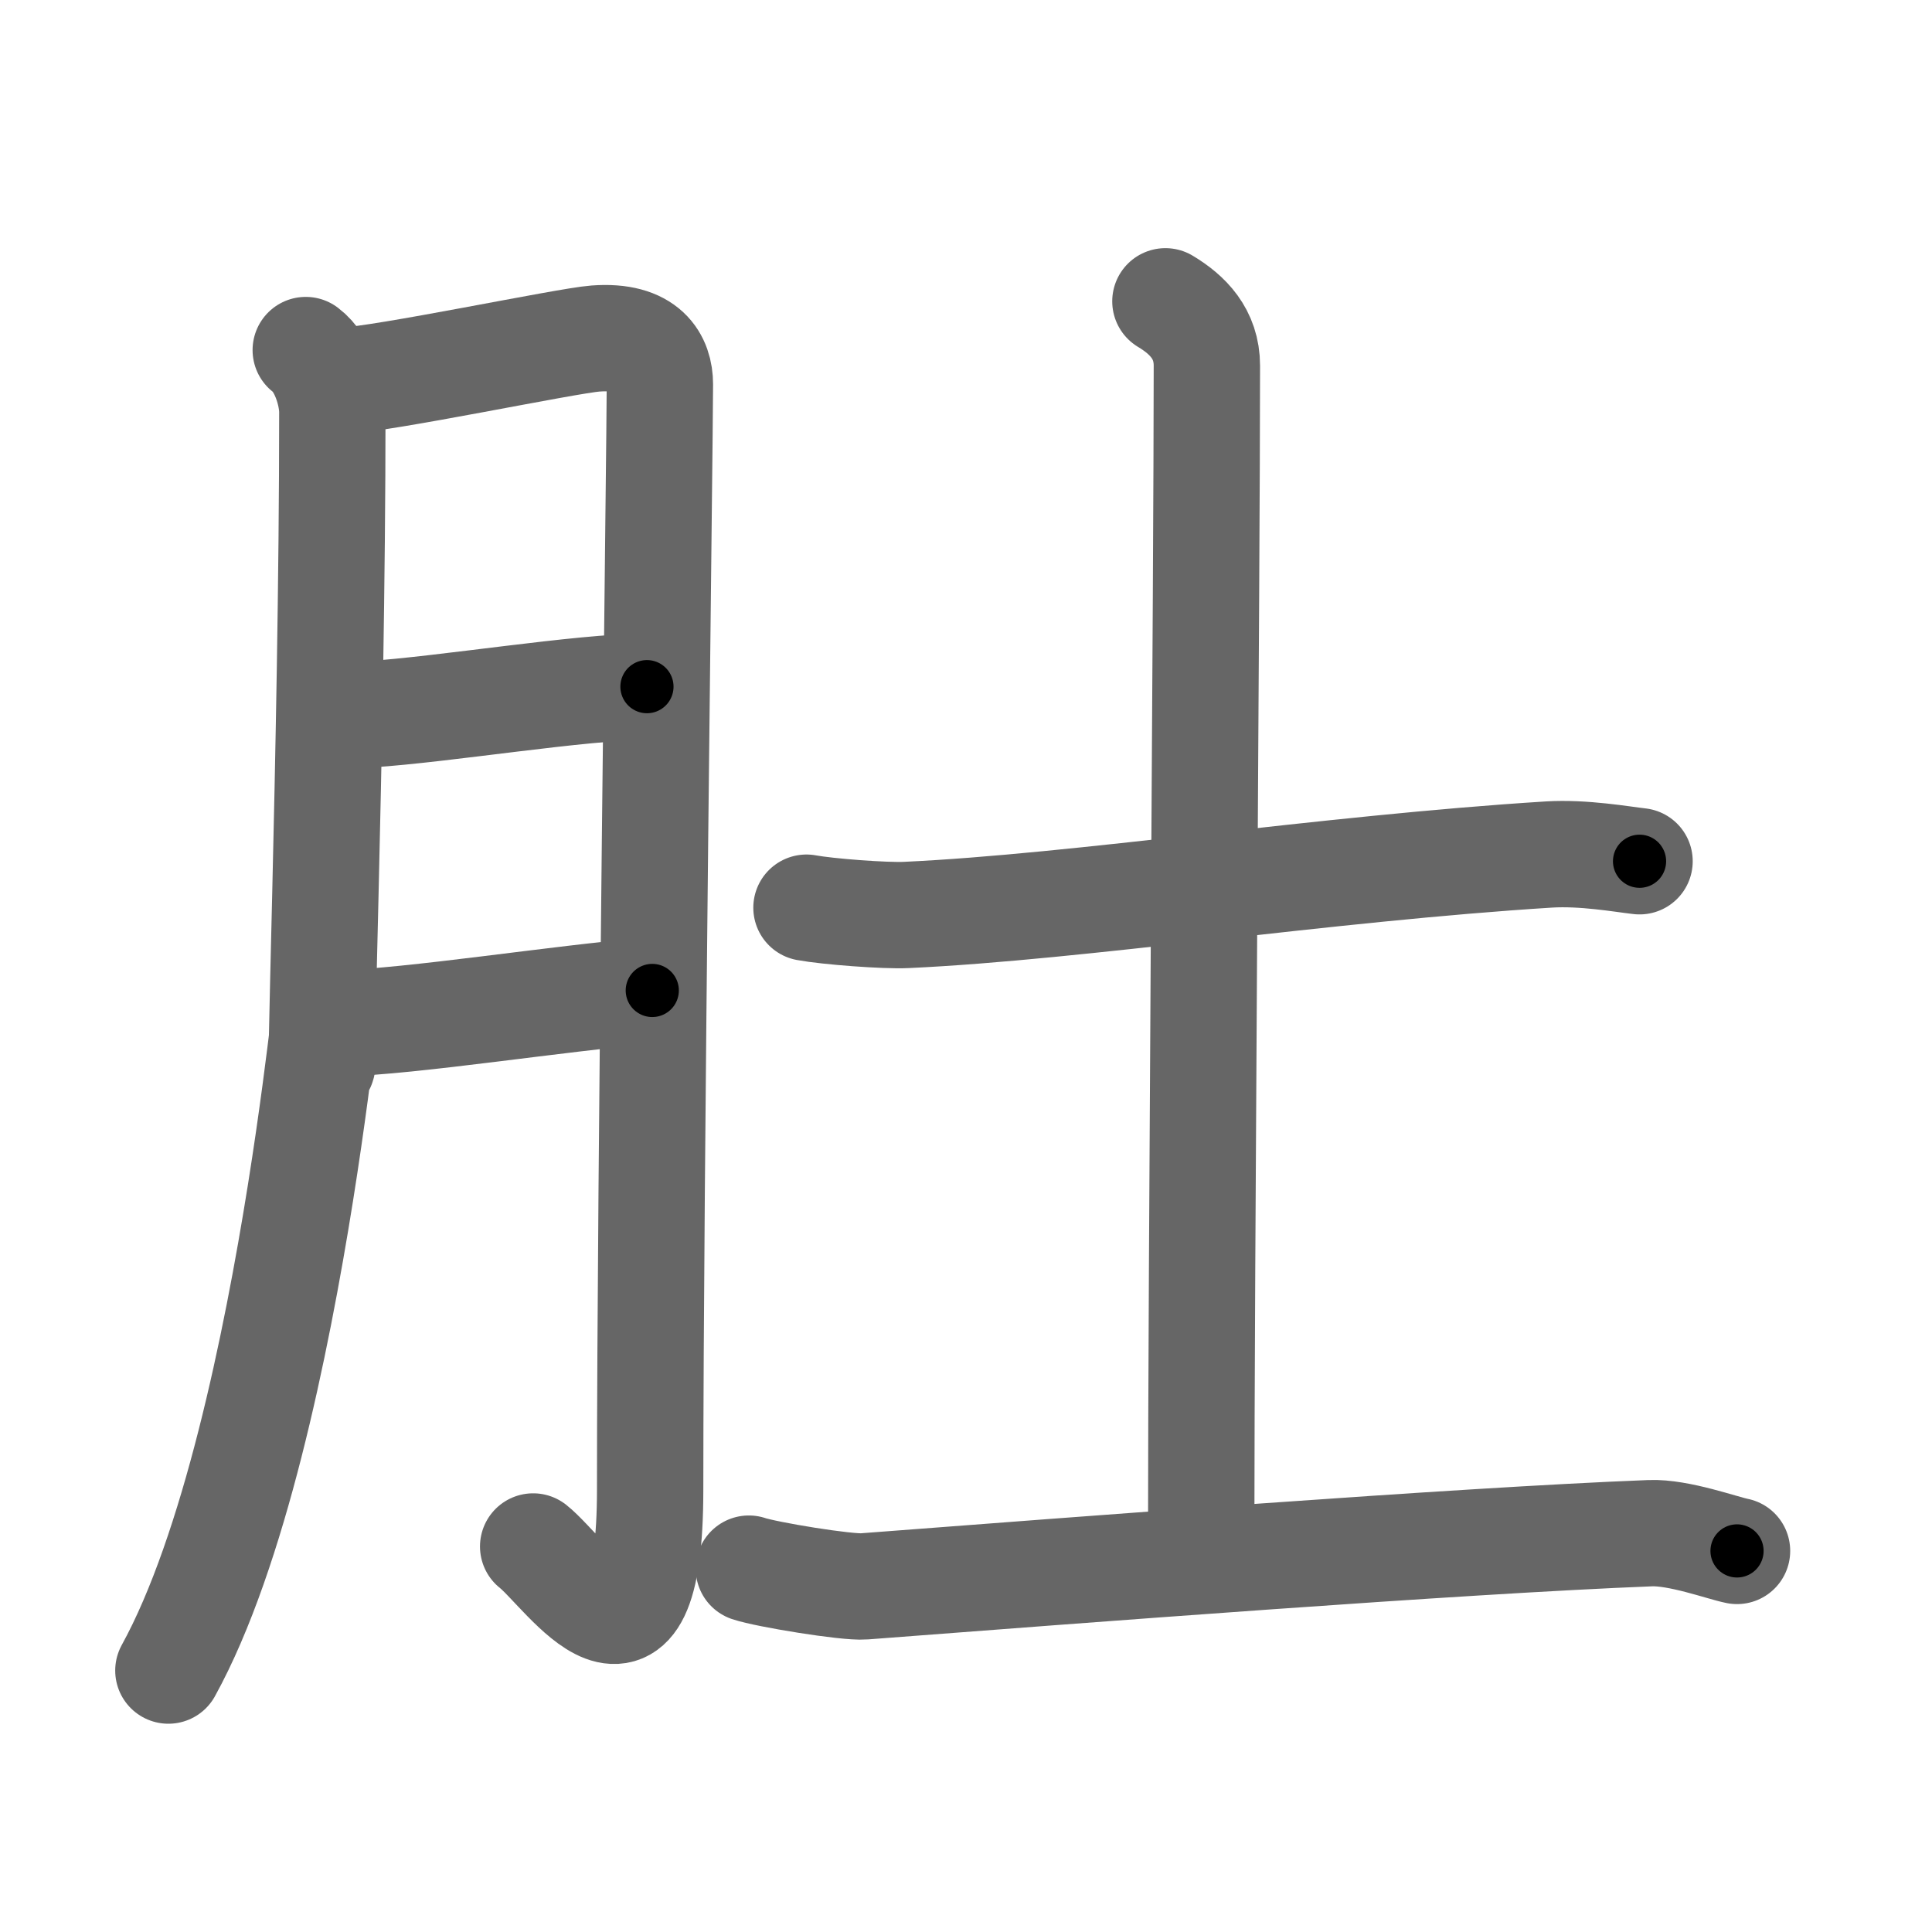 <svg xmlns="http://www.w3.org/2000/svg" viewBox="0 0 109 109" id="809a"><g fill="none" stroke="#666" stroke-width="6" stroke-linecap="round" stroke-linejoin="round"><g><g><path d="M17.25,19.75c1,0.75,1.5,2.5,1.5,3.5c0,19-0.88,41.58-0.5,36c0.79-11.71-1.34,21.54-8.75,35" /><path d="M19.32,21.48c2.19-0.06,12.64-2.26,14.27-2.38c2.92-0.22,3.64,1.26,3.64,2.58c0,3.12-0.55,44.65-0.55,62.36c0,12.18-4.74,4.68-6.6,3.21" /><path d="M20.82,40.3c4.23-0.27,11.96-1.55,15.68-1.56" /><path d="M19.26,57.73c3.96-0.09,12.16-1.4,17.54-1.85" /></g><g><path d="M45.5,51.21c1.18,0.22,4.46,0.47,5.64,0.41c9.73-0.45,23.61-2.62,36.25-3.41c1.96-0.12,4.13,0.27,5.11,0.38" /><path d="M65.75,17c1.25,0.75,2.34,1.83,2.34,3.63c0,11.61-0.32,50.77-0.32,66.12" /><path d="M42.25,88.5c0.97,0.33,5.53,1.08,6.5,1c12.06-0.92,33.56-2.58,44.34-3c1.62-0.07,4.09,0.84,4.91,1" /></g></g></g><g fill="none" stroke="#000" stroke-width="3" stroke-linecap="round" stroke-linejoin="round"><path d="M17.25,19.75c1,0.75,1.5,2.5,1.5,3.5c0,19-0.88,41.58-0.5,36c0.79-11.71-1.34,21.54-8.75,35" stroke-dasharray="82.864" stroke-dashoffset="82.864"><animate attributeName="stroke-dashoffset" values="82.864;82.864;0" dur="0.623s" fill="freeze" begin="0s;809a.click" /></path><path d="M19.32,21.48c2.19-0.06,12.64-2.26,14.27-2.38c2.92-0.22,3.64,1.26,3.64,2.58c0,3.12-0.55,44.65-0.55,62.36c0,12.18-4.74,4.68-6.6,3.21" stroke-dasharray="95.563" stroke-dashoffset="95.563"><animate attributeName="stroke-dashoffset" values="95.563" fill="freeze" begin="809a.click" /><animate attributeName="stroke-dashoffset" values="95.563;95.563;0" keyTimes="0;0.464;1" dur="1.342s" fill="freeze" begin="0s;809a.click" /></path><path d="M20.82,40.3c4.23-0.27,11.96-1.55,15.68-1.56" stroke-dasharray="15.764" stroke-dashoffset="15.764"><animate attributeName="stroke-dashoffset" values="15.764" fill="freeze" begin="809a.click" /><animate attributeName="stroke-dashoffset" values="15.764;15.764;0" keyTimes="0;0.895;1" dur="1.5s" fill="freeze" begin="0s;809a.click" /></path><path d="M19.26,57.73c3.96-0.09,12.16-1.4,17.54-1.85" stroke-dasharray="17.642" stroke-dashoffset="17.642"><animate attributeName="stroke-dashoffset" values="17.642" fill="freeze" begin="809a.click" /><animate attributeName="stroke-dashoffset" values="17.642;17.642;0" keyTimes="0;0.895;1" dur="1.676s" fill="freeze" begin="0s;809a.click" /></path><path d="M45.5,51.21c1.18,0.22,4.46,0.47,5.64,0.41c9.73-0.45,23.61-2.62,36.25-3.41c1.96-0.12,4.13,0.27,5.11,0.38" stroke-dasharray="47.21" stroke-dashoffset="47.21"><animate attributeName="stroke-dashoffset" values="47.21" fill="freeze" begin="809a.click" /><animate attributeName="stroke-dashoffset" values="47.21;47.21;0" keyTimes="0;0.78;1" dur="2.148s" fill="freeze" begin="0s;809a.click" /></path><path d="M65.75,17c1.25,0.75,2.34,1.83,2.34,3.63c0,11.61-0.32,50.77-0.32,66.12" stroke-dasharray="70.664" stroke-dashoffset="70.664"><animate attributeName="stroke-dashoffset" values="70.664" fill="freeze" begin="809a.click" /><animate attributeName="stroke-dashoffset" values="70.664;70.664;0" keyTimes="0;0.802;1" dur="2.679s" fill="freeze" begin="0s;809a.click" /></path><path d="M42.25,88.5c0.97,0.33,5.53,1.08,6.5,1c12.06-0.92,33.56-2.58,44.34-3c1.62-0.07,4.09,0.84,4.91,1" stroke-dasharray="56.063" stroke-dashoffset="56.063"><animate attributeName="stroke-dashoffset" values="56.063" fill="freeze" begin="809a.click" /><animate attributeName="stroke-dashoffset" values="56.063;56.063;0" keyTimes="0;0.827;1" dur="3.24s" fill="freeze" begin="0s;809a.click" /></path></g></svg>